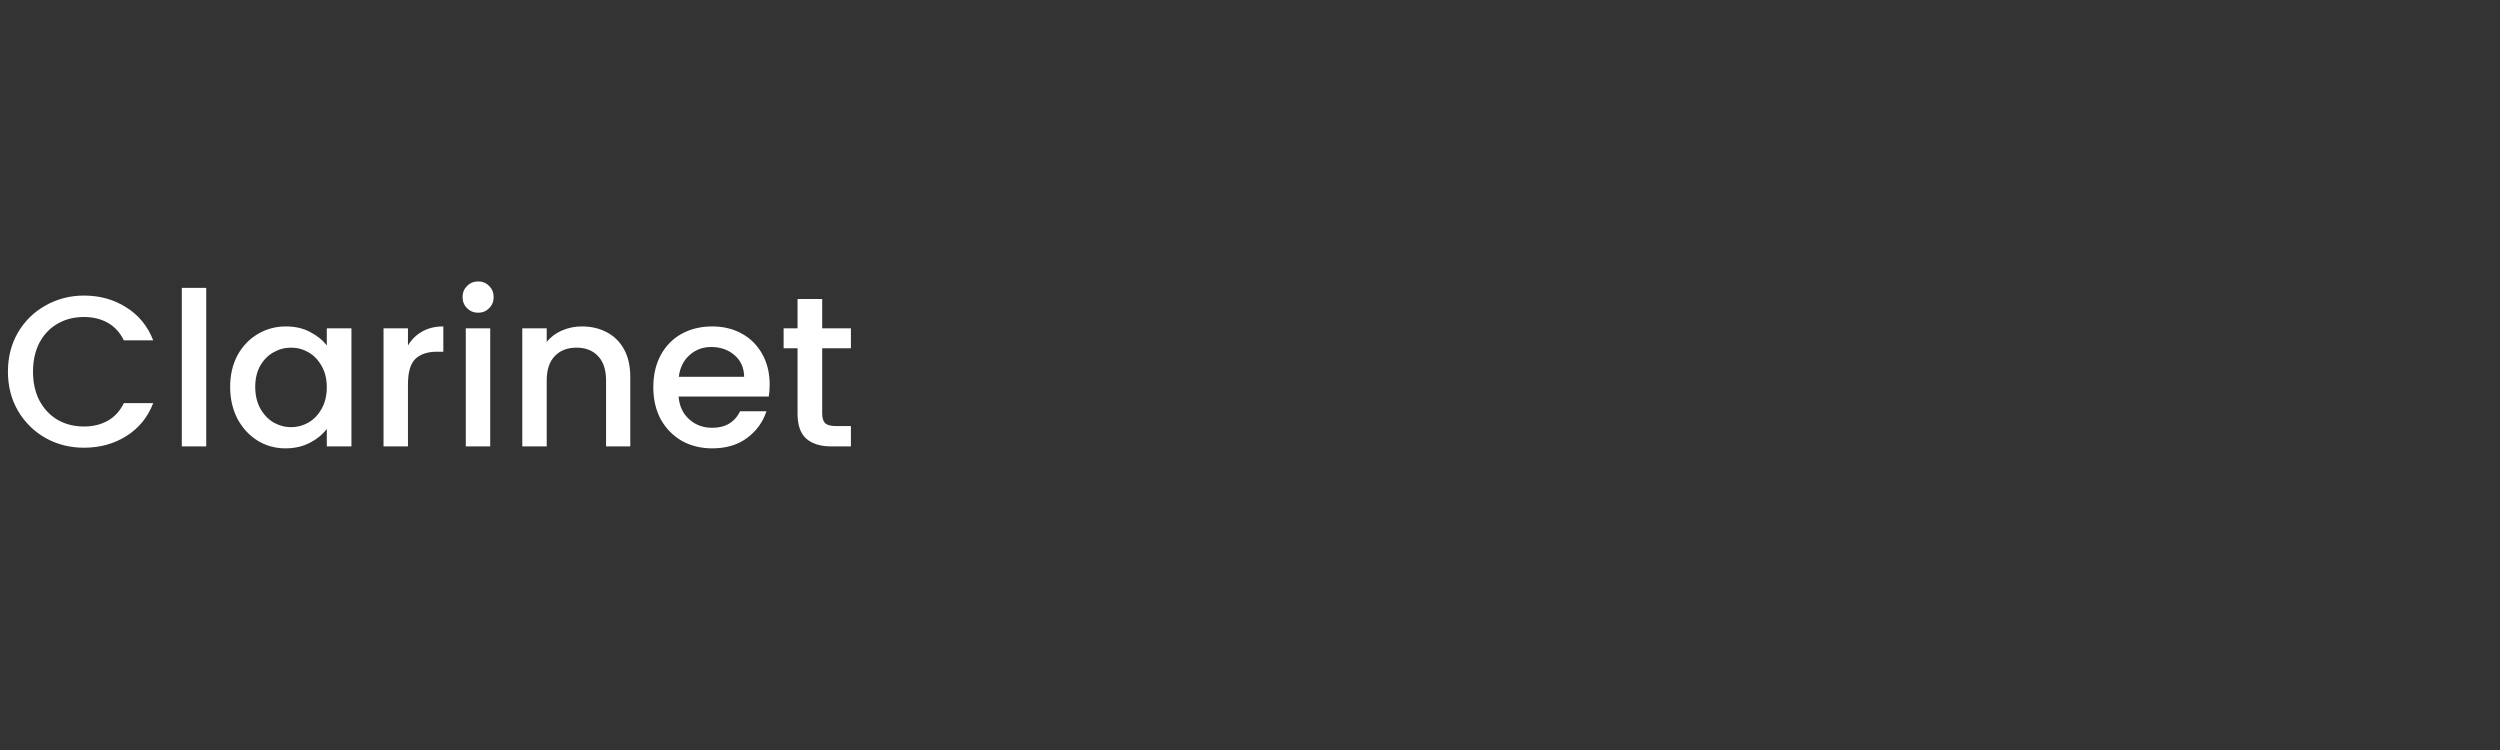 <svg xmlns="http://www.w3.org/2000/svg" fill="none" viewBox="0 0 140 42" height="42" width="140">
<rect x="0" y="0" width="140" height="42" fill="#333333" stroke="none"/>
<path fill="white" d="M0.444 20.812C0.444 19.996 0.632 19.264 1.008 18.616C1.392 17.968 1.908 17.464 2.556 17.104C3.212 16.736 3.928 16.552 4.704 16.552C5.592 16.552 6.38 16.772 7.068 17.212C7.764 17.644 8.268 18.26 8.58 19.06H6.936C6.72 18.62 6.42 18.292 6.036 18.076C5.652 17.86 5.208 17.752 4.704 17.752C4.152 17.752 3.66 17.876 3.228 18.124C2.796 18.372 2.456 18.728 2.208 19.192C1.968 19.656 1.848 20.196 1.848 20.812C1.848 21.428 1.968 21.968 2.208 22.432C2.456 22.896 2.796 23.256 3.228 23.512C3.66 23.76 4.152 23.884 4.704 23.884C5.208 23.884 5.652 23.776 6.036 23.56C6.42 23.344 6.72 23.016 6.936 22.576H8.58C8.268 23.376 7.764 23.992 7.068 24.424C6.38 24.856 5.592 25.072 4.704 25.072C3.92 25.072 3.204 24.892 2.556 24.532C1.908 24.164 1.392 23.656 1.008 23.008C0.632 22.36 0.444 21.628 0.444 20.812ZM11.549 16.12V25H10.181V16.12H11.549ZM12.889 21.664C12.889 21 13.025 20.412 13.297 19.9C13.577 19.388 13.953 18.992 14.425 18.712C14.905 18.424 15.433 18.28 16.009 18.28C16.529 18.28 16.981 18.384 17.365 18.592C17.757 18.792 18.069 19.044 18.301 19.348V18.388H19.681V25H18.301V24.016C18.069 24.328 17.753 24.588 17.353 24.796C16.953 25.004 16.497 25.108 15.985 25.108C15.417 25.108 14.897 24.964 14.425 24.676C13.953 24.38 13.577 23.972 13.297 23.452C13.025 22.924 12.889 22.328 12.889 21.664ZM18.301 21.688C18.301 21.232 18.205 20.836 18.013 20.5C17.829 20.164 17.585 19.908 17.281 19.732C16.977 19.556 16.649 19.468 16.297 19.468C15.945 19.468 15.617 19.556 15.313 19.732C15.009 19.9 14.761 20.152 14.569 20.488C14.385 20.816 14.293 21.208 14.293 21.664C14.293 22.12 14.385 22.52 14.569 22.864C14.761 23.208 15.009 23.472 15.313 23.656C15.625 23.832 15.953 23.92 16.297 23.92C16.649 23.92 16.977 23.832 17.281 23.656C17.585 23.48 17.829 23.224 18.013 22.888C18.205 22.544 18.301 22.144 18.301 21.688ZM22.846 19.348C23.046 19.012 23.31 18.752 23.638 18.568C23.974 18.376 24.37 18.28 24.826 18.28V19.696H24.478C23.942 19.696 23.534 19.832 23.254 20.104C22.982 20.376 22.846 20.848 22.846 21.52V25H21.478V18.388H22.846V19.348ZM26.78 17.512C26.532 17.512 26.324 17.428 26.156 17.26C25.988 17.092 25.904 16.884 25.904 16.636C25.904 16.388 25.988 16.18 26.156 16.012C26.324 15.844 26.532 15.76 26.78 15.76C27.02 15.76 27.224 15.844 27.392 16.012C27.56 16.18 27.644 16.388 27.644 16.636C27.644 16.884 27.56 17.092 27.392 17.26C27.224 17.428 27.02 17.512 26.78 17.512ZM27.452 18.388V25H26.084V18.388H27.452ZM32.584 18.28C33.104 18.28 33.568 18.388 33.976 18.604C34.392 18.82 34.716 19.14 34.948 19.564C35.18 19.988 35.296 20.5 35.296 21.1V25H33.94V21.304C33.94 20.712 33.792 20.26 33.496 19.948C33.2 19.628 32.796 19.468 32.284 19.468C31.772 19.468 31.364 19.628 31.06 19.948C30.764 20.26 30.616 20.712 30.616 21.304V25H29.248V18.388H30.616V19.144C30.84 18.872 31.124 18.66 31.468 18.508C31.82 18.356 32.192 18.28 32.584 18.28ZM43.101 21.532C43.101 21.78 43.085 22.004 43.053 22.204H38.001C38.041 22.732 38.237 23.156 38.589 23.476C38.941 23.796 39.373 23.956 39.885 23.956C40.621 23.956 41.141 23.648 41.445 23.032H42.921C42.721 23.64 42.357 24.14 41.829 24.532C41.309 24.916 40.661 25.108 39.885 25.108C39.253 25.108 38.685 24.968 38.181 24.688C37.685 24.4 37.293 24 37.005 23.488C36.725 22.968 36.585 22.368 36.585 21.688C36.585 21.008 36.721 20.412 36.993 19.9C37.273 19.38 37.661 18.98 38.157 18.7C38.661 18.42 39.237 18.28 39.885 18.28C40.509 18.28 41.065 18.416 41.553 18.688C42.041 18.96 42.421 19.344 42.693 19.84C42.965 20.328 43.101 20.892 43.101 21.532ZM41.673 21.1C41.665 20.596 41.485 20.192 41.133 19.888C40.781 19.584 40.345 19.432 39.825 19.432C39.353 19.432 38.949 19.584 38.613 19.888C38.277 20.184 38.077 20.588 38.013 21.1H41.673ZM46.043 19.504V23.164C46.043 23.412 46.099 23.592 46.211 23.704C46.331 23.808 46.531 23.86 46.811 23.86H47.651V25H46.571C45.955 25 45.483 24.856 45.155 24.568C44.827 24.28 44.663 23.812 44.663 23.164V19.504H43.883V18.388H44.663V16.744H46.043V18.388H47.651V19.504H46.043Z"></path>
</svg>
